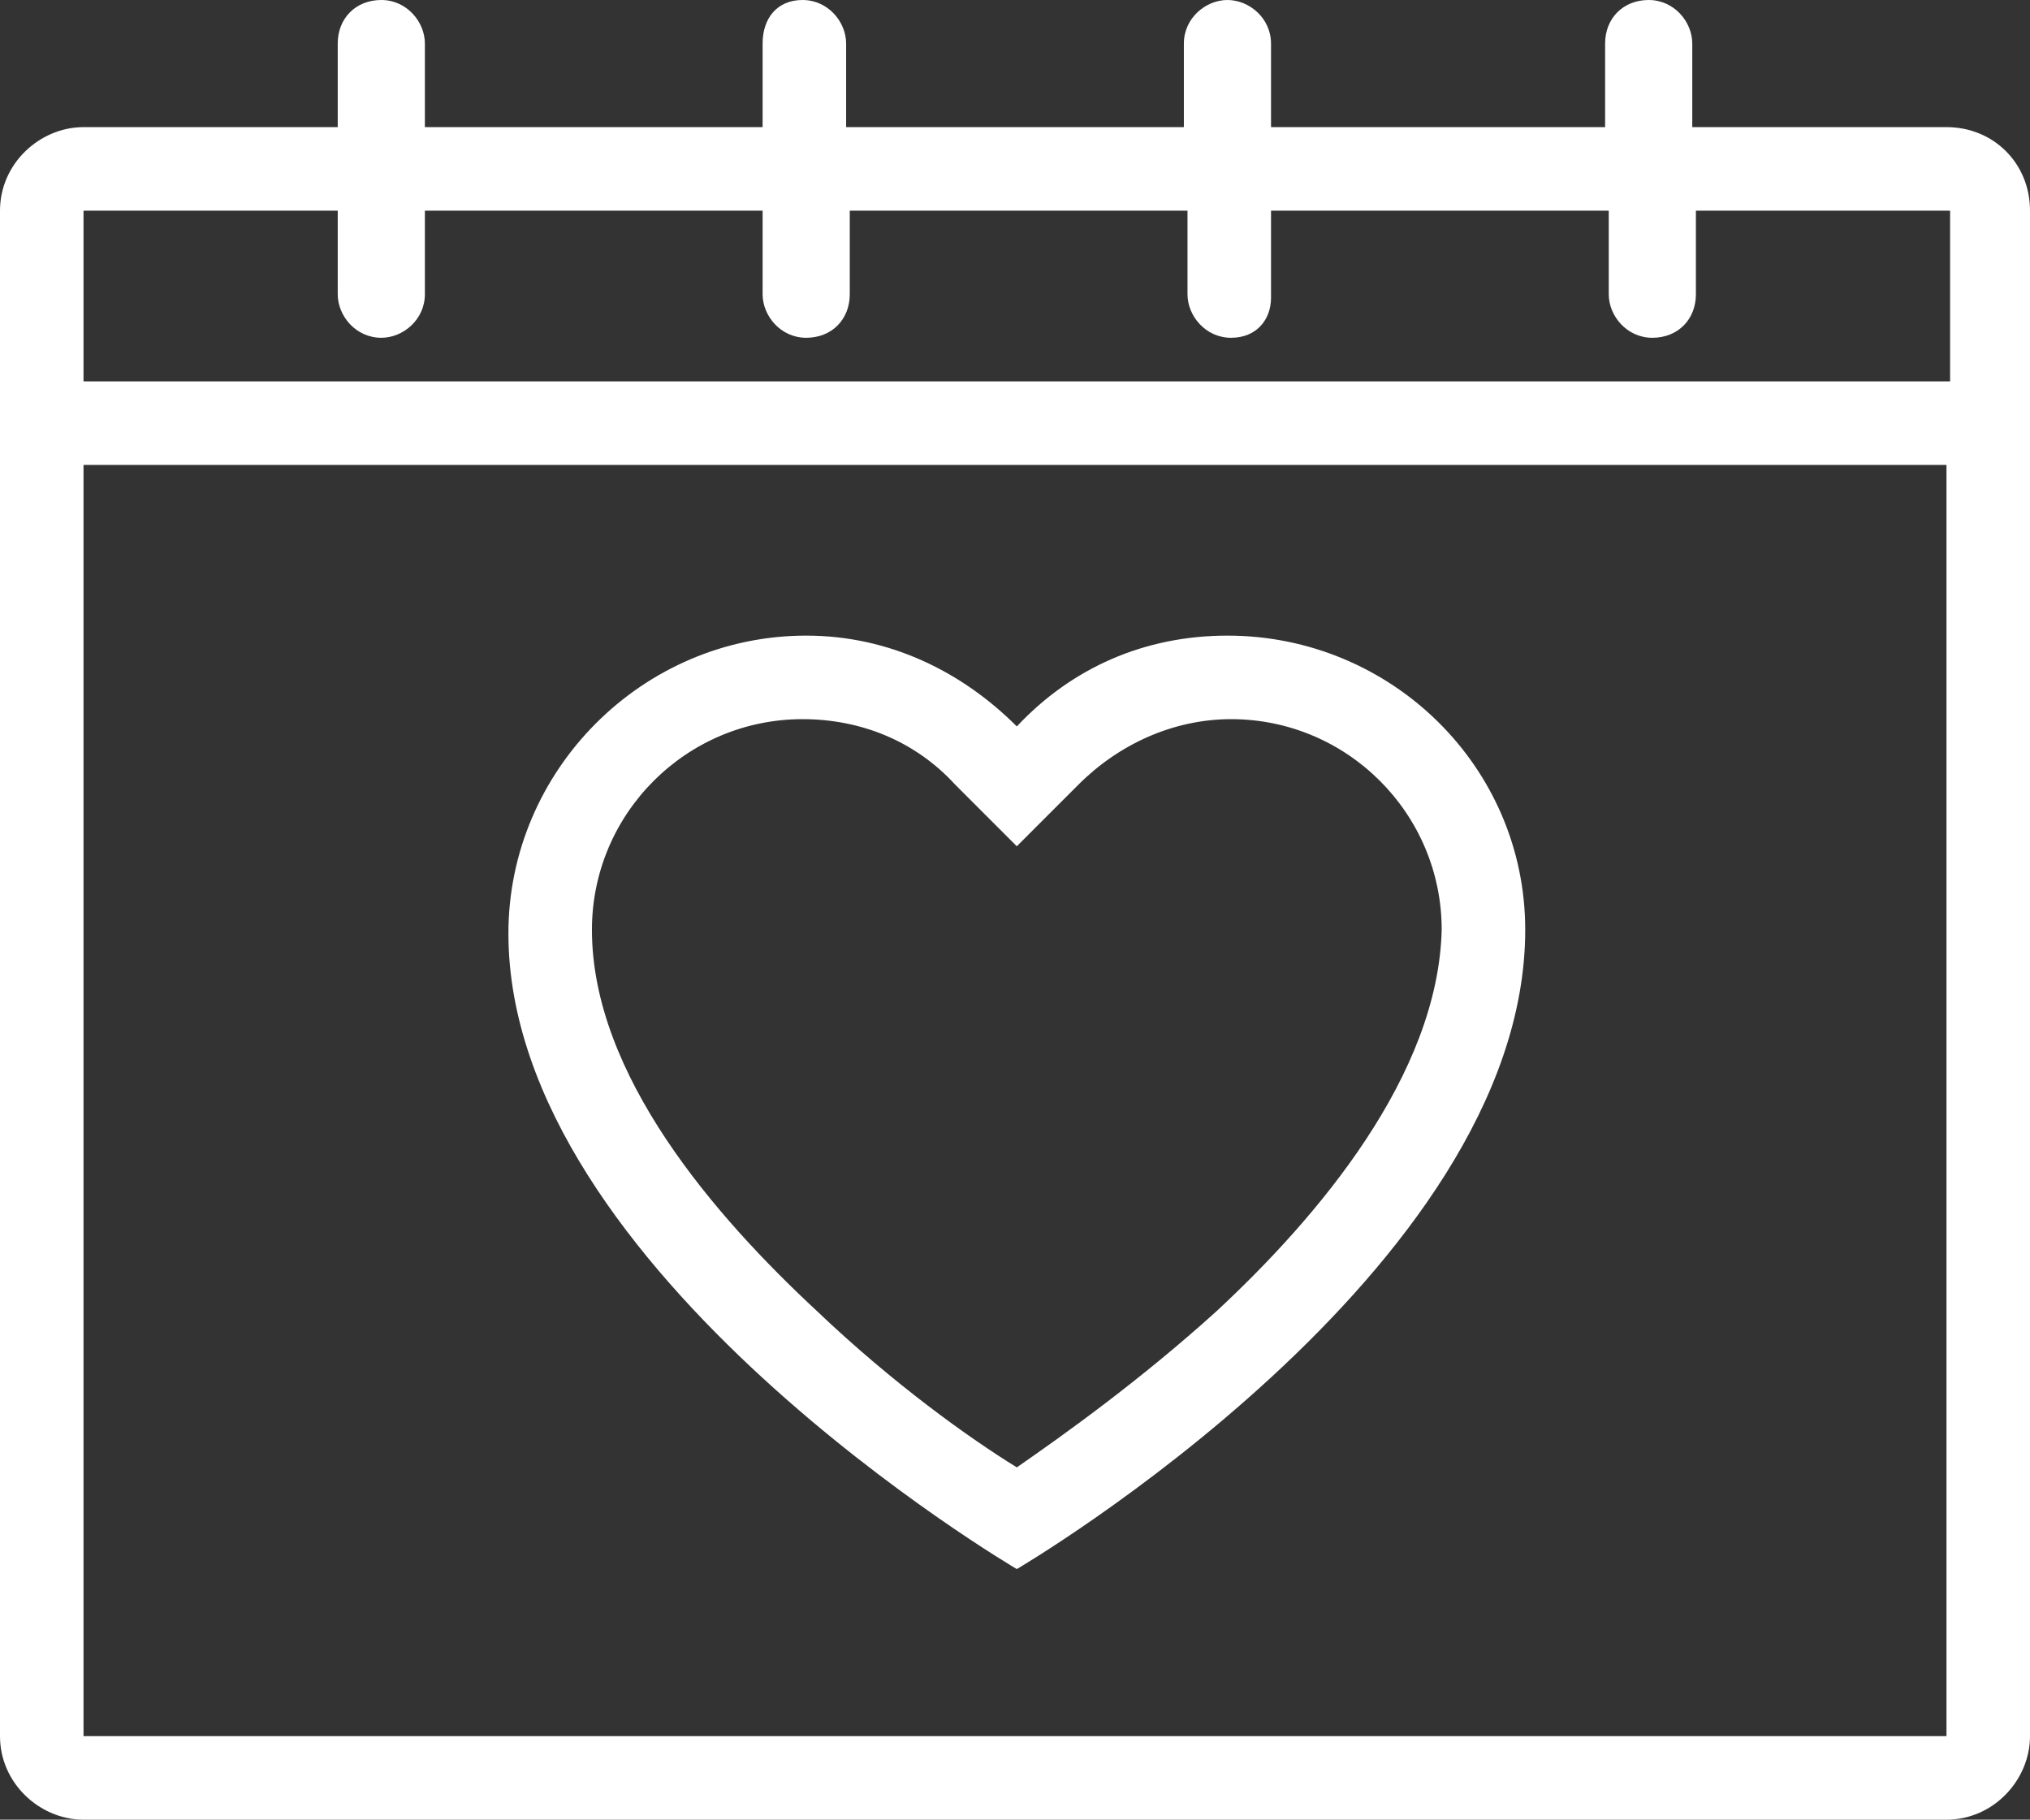 <?xml version="1.0" encoding="utf-8"?>
<!-- Generator: Adobe Illustrator 19.1.1, SVG Export Plug-In . SVG Version: 6.00 Build 0)  -->
<svg version="1.1" id="Layer_1" xmlns="http://www.w3.org/2000/svg" xmlns:xlink="http://www.w3.org/1999/xlink" x="0px" y="0px"
	 viewBox="0 0 55.9 50.1" style="enable-background:new 0 0 55.9 50.1;" xml:space="preserve">
<rect x="0" y="0" width="55.9" height="50.1" fill="#333333" stroke="none"/>
<style type="text/css">
	.st0{fill:#FFFFFF;}
</style>
<g>
	<path class="st0" d="M53.6,3.5h-7V1.2c0-0.6-0.5-1.2-1.2-1.2s-1.2,0.5-1.2,1.2v2.3H35V1.2C35,0.5,34.4,0,33.8,0s-1.2,0.5-1.2,1.2
		v2.3h-9.3V1.2c0-0.6-0.5-1.2-1.2-1.2S21,0.5,21,1.2v2.3h-9.3V1.2c0-0.6-0.5-1.2-1.2-1.2C9.8,0,9.3,0.5,9.3,1.2v2.3h-7
		C1.1,3.5,0,4.5,0,5.8v42c0,1.3,1.1,2.3,2.3,2.3h51.3c1.3,0,2.3-1.1,2.3-2.3v-42C55.9,4.5,54.9,3.5,53.6,3.5z M2.3,5.8h7v2.3
		c0,0.6,0.5,1.2,1.2,1.2c0.6,0,1.2-0.5,1.2-1.2V5.8H21v2.3c0,0.6,0.5,1.2,1.2,1.2s1.2-0.5,1.2-1.2V5.8h9.3v2.3
		c0,0.6,0.5,1.2,1.2,1.2S35,8.8,35,8.2V5.8h9.3v2.3c0,0.6,0.5,1.2,1.2,1.2s1.2-0.5,1.2-1.2V5.8h7c0,0,0,0,0,0v4.7H2.3L2.3,5.8
		C2.3,5.8,2.3,5.8,2.3,5.8z M53.6,47.8H2.3c0,0,0,0,0,0v-35h51.3L53.6,47.8C53.6,47.8,53.6,47.8,53.6,47.8z"/>
	<path class="st0" d="M33.8,17.5c-2.3,0-4.3,0.9-5.8,2.5c-1.5-1.5-3.5-2.5-5.8-2.5c-4.5,0-8.2,3.7-8.2,8.2c0,9.3,14,17.5,14,17.5
		S42,35,42,25.6C42,21.1,38.3,17.5,33.8,17.5z M33.5,36.1c-2.1,1.9-4.2,3.4-5.5,4.3c-1.3-0.8-3.4-2.3-5.5-4.3
		c-2.8-2.6-6.2-6.5-6.2-10.5c0-3.2,2.6-5.8,5.8-5.8c1.6,0,3.1,0.6,4.2,1.8l1.7,1.7l1.7-1.7c1.1-1.1,2.6-1.8,4.2-1.8
		c3.2,0,5.8,2.6,5.8,5.8C39.6,29.6,36.3,33.5,33.5,36.1z"/>
</g>
</svg>
